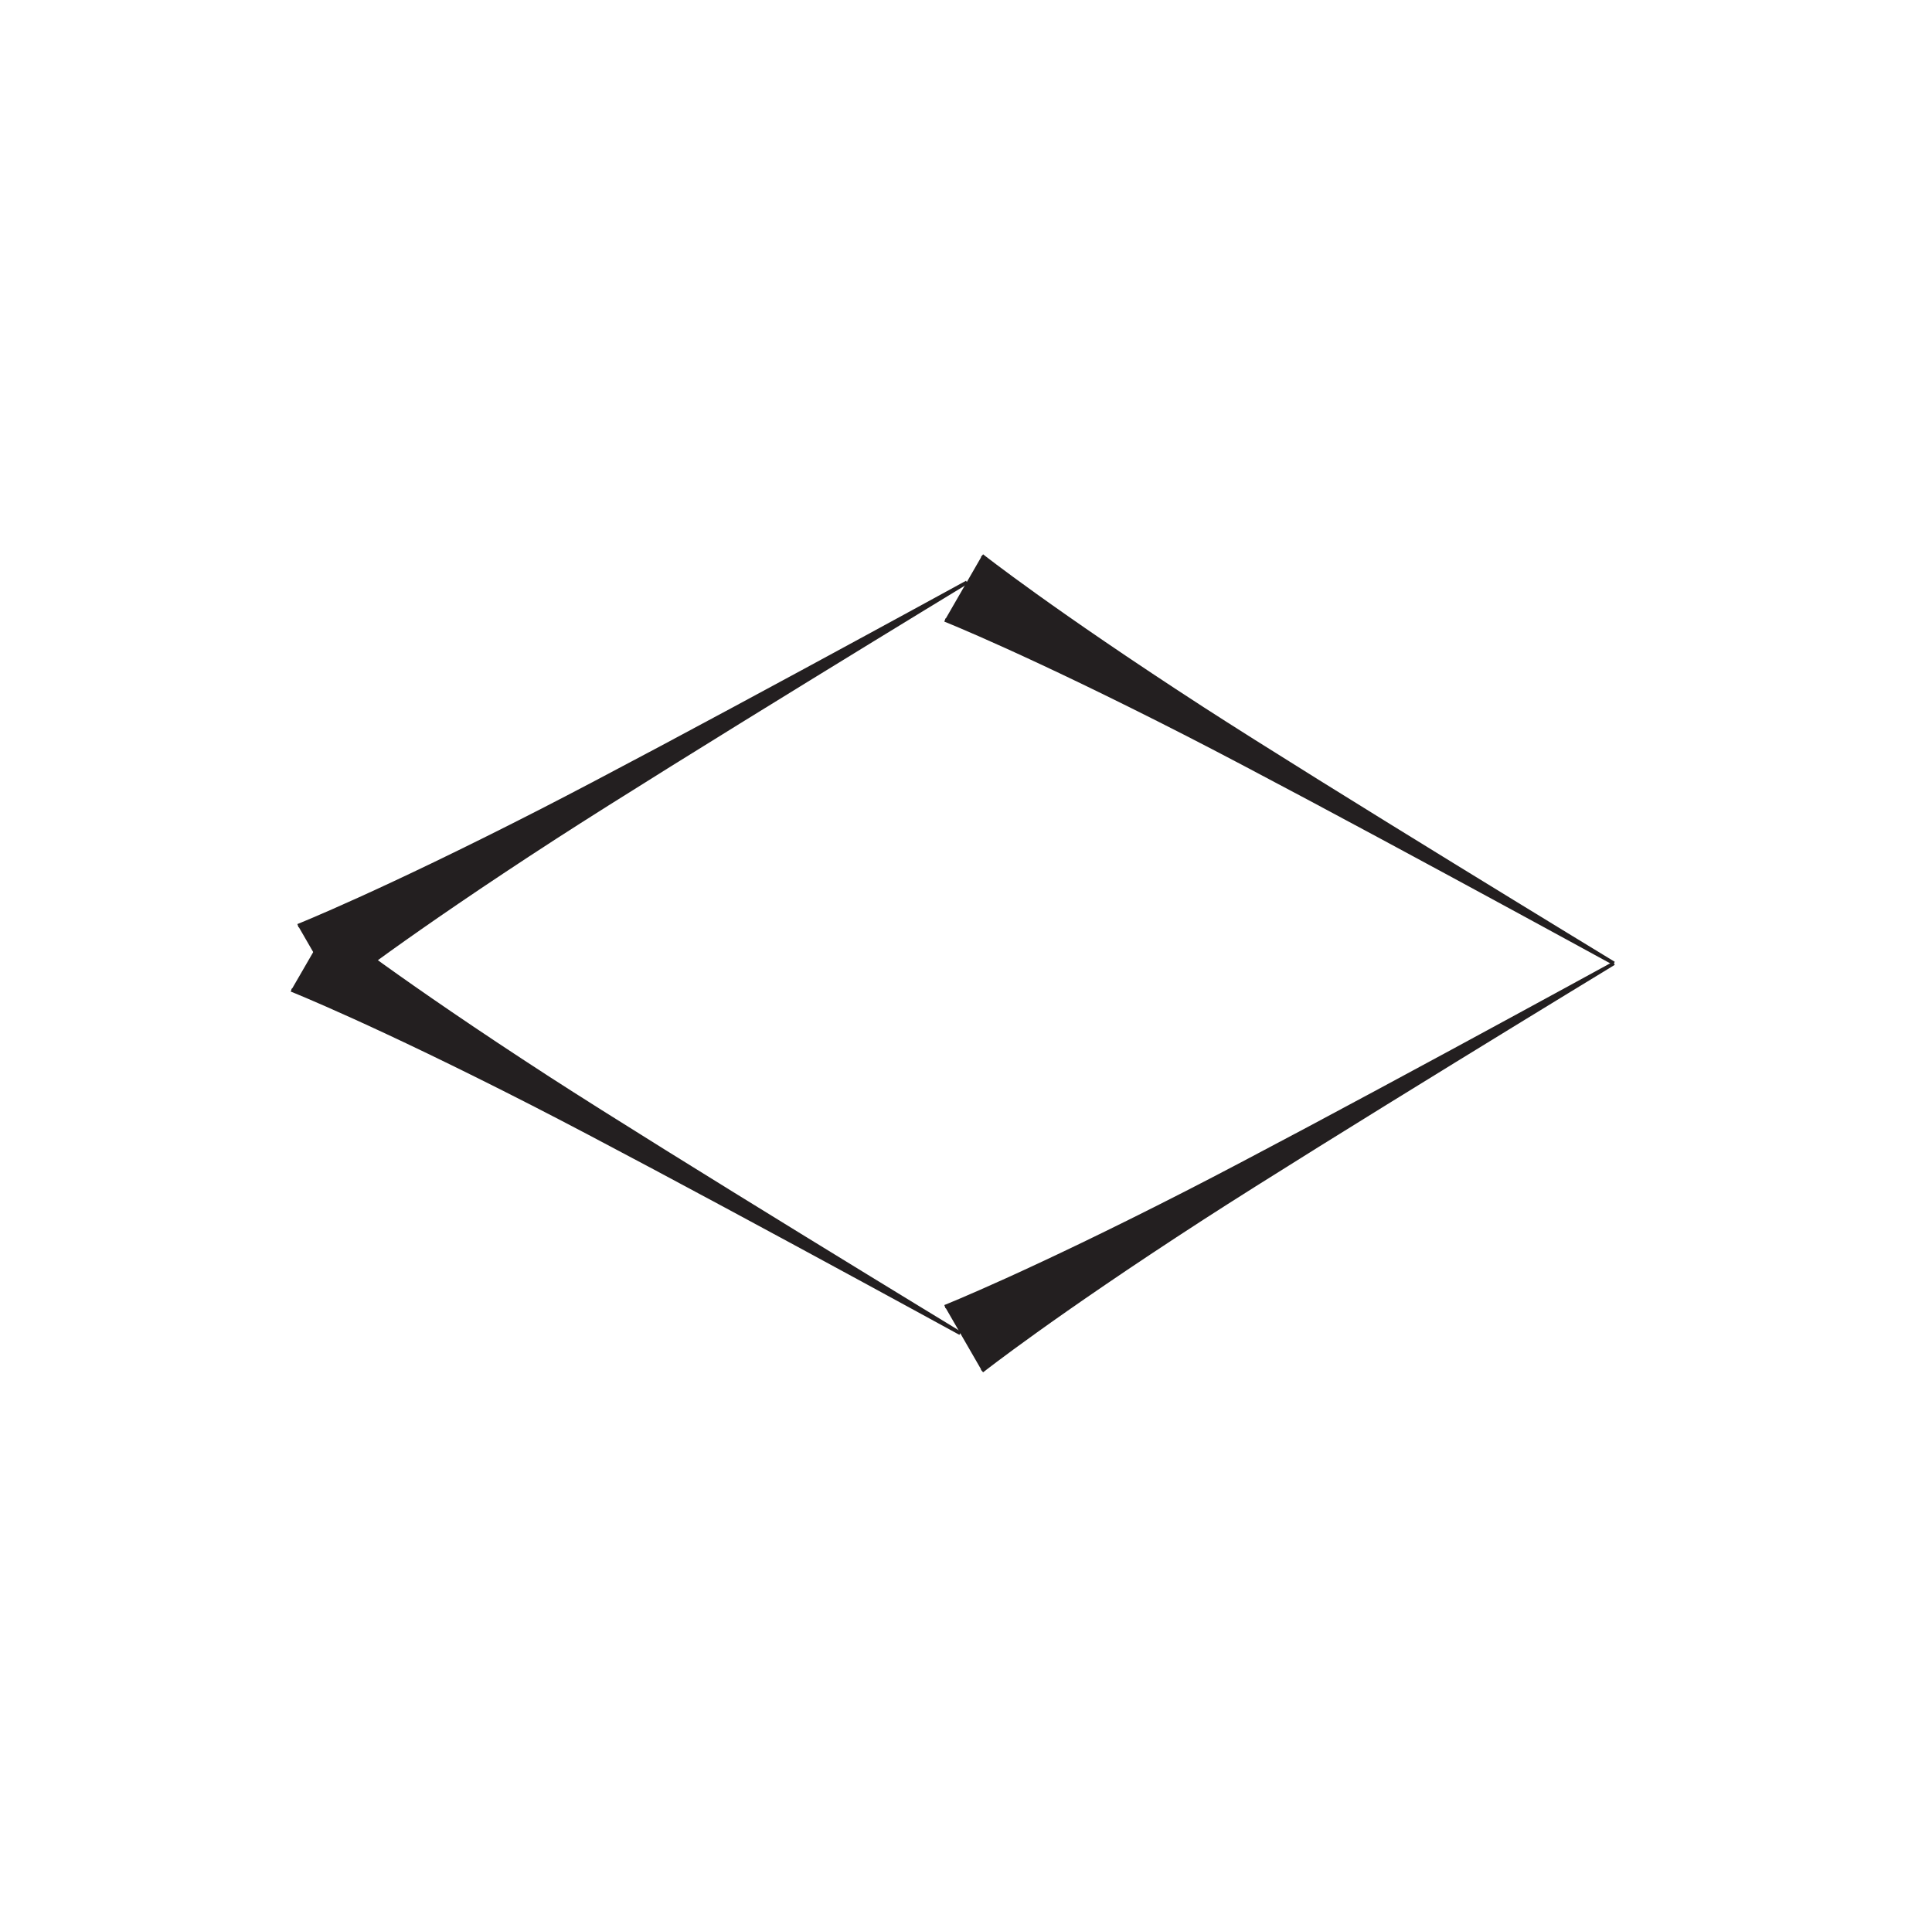 <?xml version="1.0" encoding="UTF-8"?>
<svg xmlns="http://www.w3.org/2000/svg" xmlns:xlink="http://www.w3.org/1999/xlink" width="109pt" height="108pt" viewBox="0 0 109 108" version="1.1">
<g id="surface1">
<path style="fill-rule:nonzero;fill:rgb(13.73%,12.16%,12.549%);fill-opacity:1;stroke-width:2;stroke-linecap:butt;stroke-linejoin:miter;stroke:rgb(13.73%,12.16%,12.549%);stroke-opacity:1;stroke-miterlimit:4;" d="M 533.125 342.695 C 533.125 342.695 580.195 361.406 669.531 407.109 C 742.266 444.297 910.508 536.445 910.508 536.445 C 910.508 536.445 746.641 436.758 678.008 392.383 C 593.789 337.852 554.023 306.445 554.023 306.445 " transform="matrix(0.1,0,0,-0.1,0,108)"/>
<path style="fill-rule:nonzero;fill:rgb(13.73%,12.16%,12.549%);fill-opacity:1;stroke-width:2;stroke-linecap:butt;stroke-linejoin:miter;stroke:rgb(13.73%,12.16%,12.549%);stroke-opacity:1;stroke-miterlimit:4;" d="M 168.125 557.656 C 168.125 557.656 215.195 576.406 304.531 622.109 C 377.266 659.297 545.508 751.445 545.508 751.445 C 545.508 751.445 381.641 651.758 313.008 607.383 C 228.789 552.852 189.023 521.445 189.023 521.445 " transform="matrix(0.1,0,0,-0.1,0,108)"/>
<path style="fill-rule:nonzero;fill:rgb(13.73%,12.16%,12.549%);fill-opacity:1;stroke-width:2;stroke-linecap:butt;stroke-linejoin:miter;stroke:rgb(13.73%,12.16%,12.549%);stroke-opacity:1;stroke-miterlimit:4;" d="M 533.125 730.195 C 533.125 730.195 580.195 711.484 669.531 665.781 C 742.266 628.555 910.508 536.445 910.508 536.445 C 910.508 536.445 746.641 636.094 678.008 680.469 C 593.789 735.039 554.023 766.445 554.023 766.445 " transform="matrix(0.1,0,0,-0.1,0,108)"/>
<path style="fill-rule:nonzero;fill:rgb(13.73%,12.16%,12.549%);fill-opacity:1;stroke-width:2;stroke-linecap:butt;stroke-linejoin:miter;stroke:rgb(13.73%,12.16%,12.549%);stroke-opacity:1;stroke-miterlimit:4;" d="M 164.375 521.445 C 164.375 521.445 211.445 502.734 300.781 457.031 C 373.555 419.805 541.758 327.695 541.758 327.695 C 541.758 327.695 377.891 427.344 309.258 471.719 C 225.039 526.289 185.312 557.656 185.312 557.656 " transform="matrix(0.1,0,0,-0.1,0,108)"/>
</g>
</svg>
